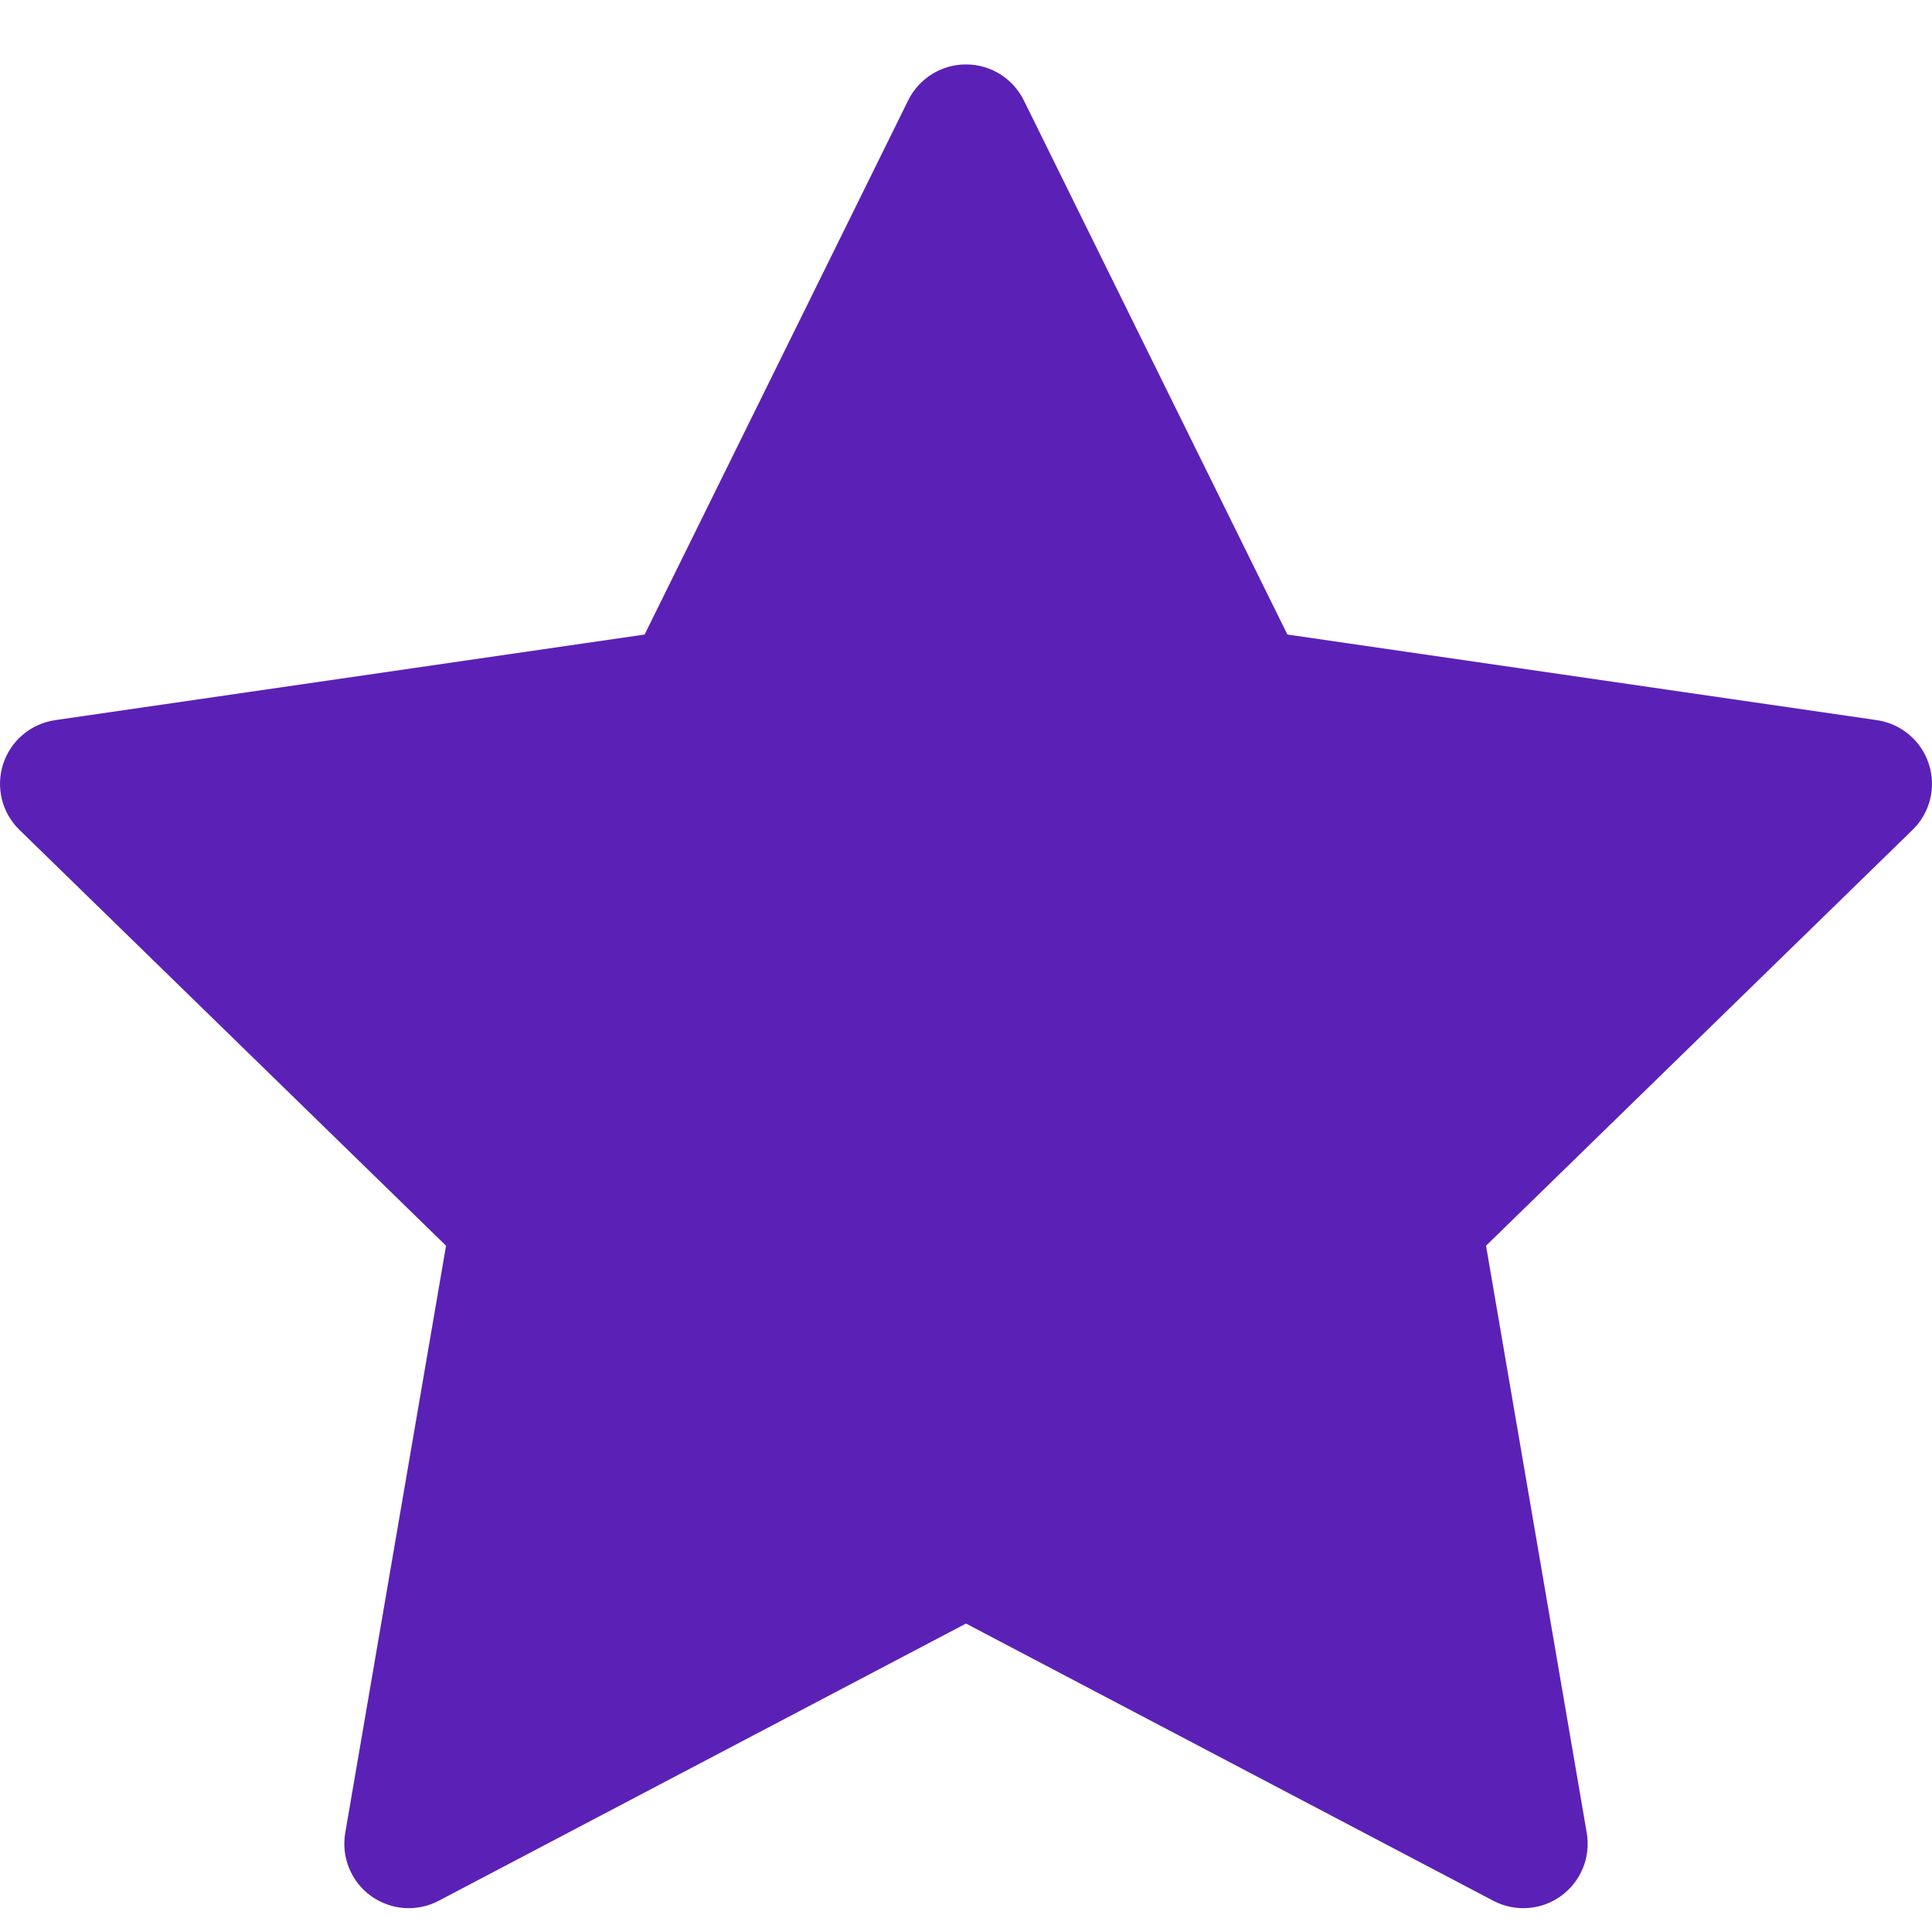<svg width="23" height="23" viewBox="0 0 23 23" fill="none" xmlns="http://www.w3.org/2000/svg">
<path d="M12.188 1.194C12.058 0.932 11.792 0.767 11.5 0.767C11.208 0.767 10.942 0.932 10.812 1.194L7.674 7.554L0.657 8.573C0.368 8.615 0.128 8.817 0.038 9.094C-0.053 9.372 0.023 9.677 0.232 9.88L5.31 14.83L4.11 21.82C4.061 22.108 4.179 22.399 4.415 22.57C4.652 22.742 4.965 22.764 5.223 22.628L11.5 19.328L17.777 22.628C18.035 22.764 18.349 22.742 18.585 22.57C18.821 22.399 18.939 22.108 18.89 21.82L17.691 14.83L22.768 9.88C22.977 9.677 23.053 9.372 22.962 9.094C22.872 8.817 22.632 8.615 22.343 8.573L15.326 7.554L12.188 1.194Z" fill="#5B21B6"/>
</svg>
